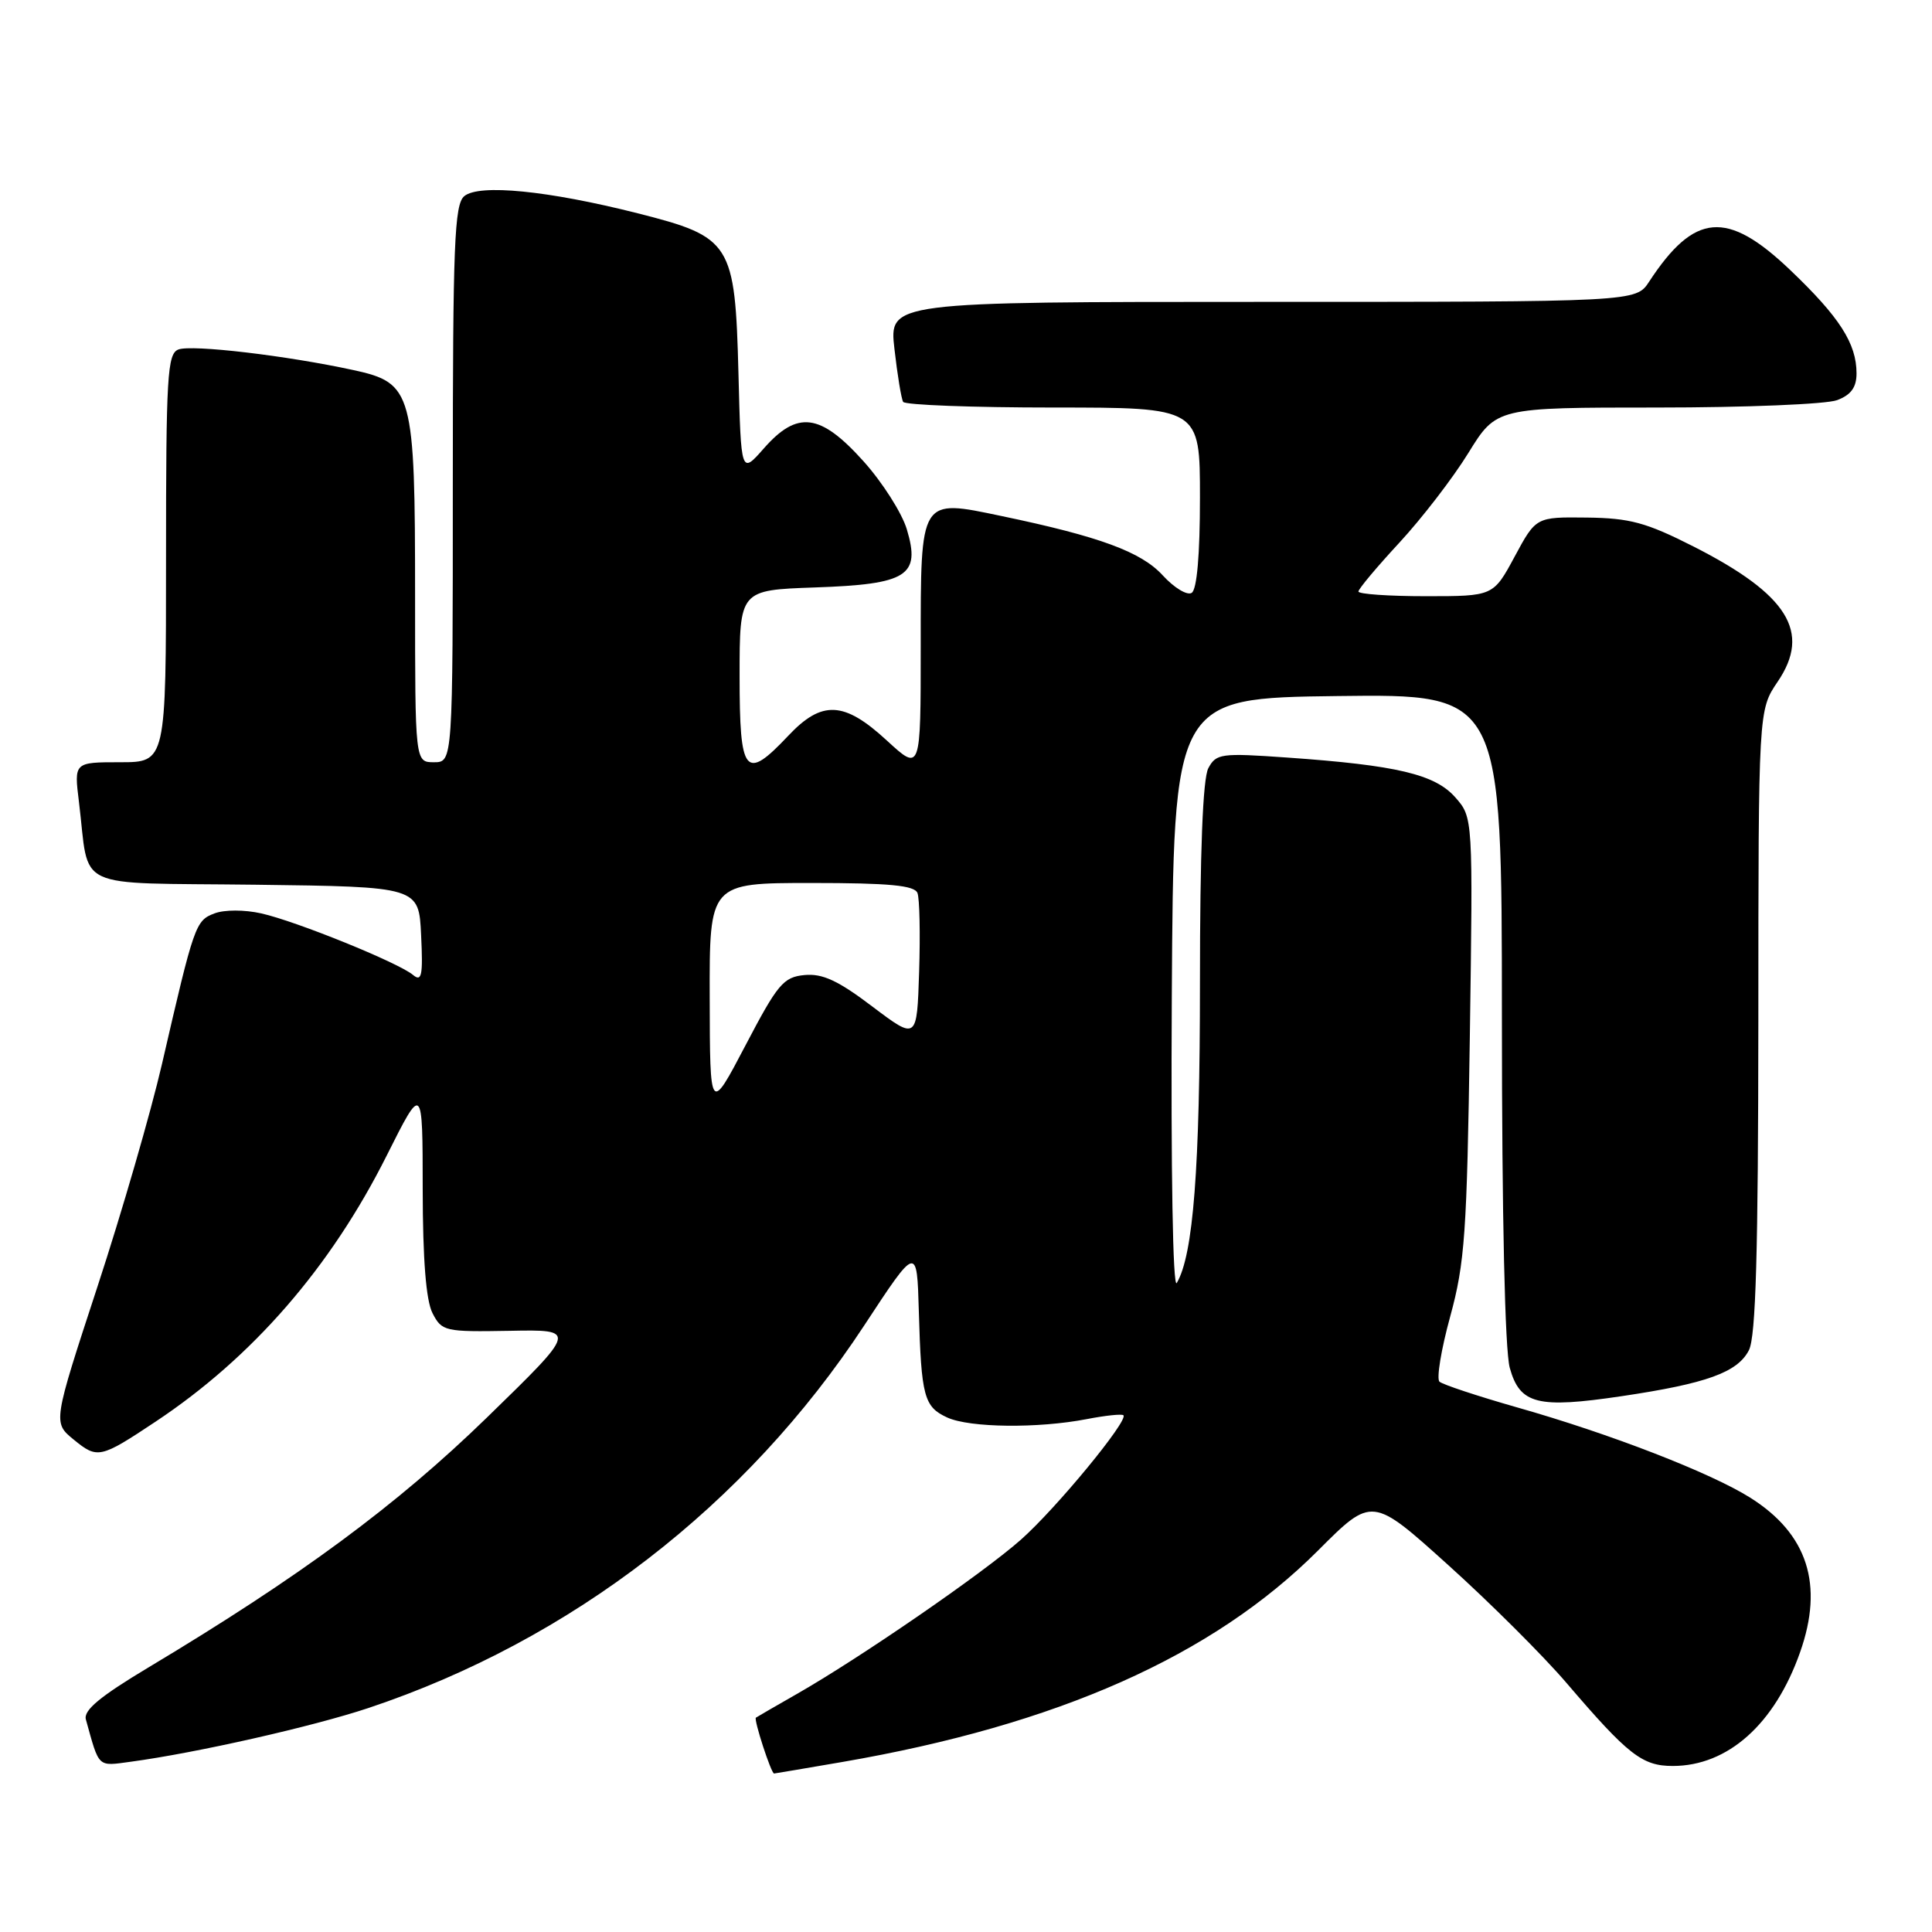 <?xml version="1.0" encoding="UTF-8" standalone="no"?>
<!DOCTYPE svg PUBLIC "-//W3C//DTD SVG 1.1//EN" "http://www.w3.org/Graphics/SVG/1.1/DTD/svg11.dtd" >
<svg xmlns="http://www.w3.org/2000/svg" xmlns:xlink="http://www.w3.org/1999/xlink" version="1.1" viewBox="0 0 256 256">
 <g >
 <path fill="currentColor"
d=" M 111.62 233.47 C 140.14 228.55 160.67 219.43 174.64 205.46 C 181.81 198.28 181.81 198.28 191.91 207.39 C 197.47 212.40 204.52 219.43 207.57 223.00 C 215.74 232.55 217.60 234.00 221.65 234.00 C 228.95 234.00 235.17 228.45 238.52 218.93 C 241.69 209.97 239.52 203.25 231.93 198.46 C 226.70 195.16 213.32 189.97 201.00 186.48 C 195.78 184.99 191.16 183.46 190.74 183.08 C 190.32 182.70 190.96 178.81 192.16 174.44 C 194.10 167.35 194.38 163.37 194.76 137.41 C 195.18 108.32 195.18 108.32 192.84 105.66 C 190.15 102.60 185.09 101.40 170.56 100.38 C 161.78 99.76 161.15 99.85 160.11 101.79 C 159.38 103.16 159.00 112.83 159.00 130.25 C 159.00 154.85 158.12 166.28 155.93 170.00 C 155.41 170.88 155.14 155.17 155.27 132.00 C 155.50 92.50 155.50 92.50 177.25 92.23 C 199.00 91.96 199.00 91.96 199.01 134.73 C 199.01 161.24 199.41 178.92 200.05 181.24 C 201.39 186.07 203.71 186.66 214.88 185.00 C 226.13 183.33 230.23 181.85 231.74 178.91 C 232.66 177.11 232.97 166.01 232.99 135.29 C 233.00 94.09 233.00 94.09 235.55 90.33 C 240.02 83.75 236.91 78.77 224.39 72.41 C 218.12 69.23 215.97 68.65 210.26 68.58 C 203.53 68.50 203.53 68.50 200.70 73.75 C 197.87 79.00 197.87 79.00 188.94 79.00 C 184.02 79.00 180.00 78.72 180.00 78.38 C 180.00 78.04 182.44 75.13 185.42 71.91 C 188.40 68.69 192.52 63.34 194.56 60.03 C 198.28 54.00 198.28 54.00 219.58 54.00 C 231.29 54.00 242.02 53.56 243.43 53.02 C 245.27 52.33 246.00 51.32 246.00 49.48 C 246.00 45.52 243.76 42.02 237.18 35.75 C 228.84 27.80 224.52 28.17 218.52 37.32 C 216.77 40.00 216.77 40.00 167.29 40.00 C 117.80 40.00 117.80 40.00 118.52 46.25 C 118.91 49.69 119.43 52.84 119.67 53.25 C 119.92 53.66 128.87 54.00 139.56 54.00 C 159.00 54.00 159.00 54.00 159.00 65.94 C 159.00 73.52 158.60 78.13 157.90 78.56 C 157.30 78.93 155.58 77.89 154.07 76.24 C 151.22 73.12 145.70 71.09 132.72 68.38 C 121.84 66.10 122.00 65.84 122.00 85.66 C 122.00 102.25 122.00 102.25 117.52 98.13 C 111.85 92.90 108.91 92.75 104.44 97.50 C 98.73 103.55 98.00 102.65 98.00 89.59 C 98.00 78.19 98.00 78.19 107.97 77.84 C 120.24 77.42 122.01 76.30 120.16 70.14 C 119.51 67.97 116.92 63.90 114.40 61.10 C 108.69 54.75 105.65 54.36 101.20 59.43 C 98.19 62.85 98.19 62.85 97.85 49.50 C 97.40 32.17 96.92 31.41 84.49 28.26 C 72.64 25.26 63.49 24.35 61.52 25.99 C 60.21 27.07 60.00 32.38 60.00 64.12 C 60.00 101.00 60.00 101.00 57.50 101.00 C 55.00 101.00 55.00 101.00 55.00 78.97 C 55.00 51.90 54.69 50.75 46.84 49.04 C 38.02 47.12 25.40 45.63 23.64 46.31 C 22.17 46.87 22.00 49.80 22.00 73.97 C 22.00 101.00 22.00 101.00 15.91 101.00 C 9.81 101.00 9.81 101.00 10.46 106.25 C 11.93 118.18 9.26 116.93 33.83 117.23 C 55.50 117.50 55.50 117.50 55.80 123.92 C 56.06 129.31 55.88 130.15 54.71 129.17 C 52.74 127.54 39.26 122.07 34.62 121.03 C 32.39 120.53 29.74 120.53 28.42 121.03 C 25.90 121.99 25.73 122.48 21.46 141.00 C 20.00 147.32 16.16 160.60 12.91 170.50 C 7.01 188.50 7.01 188.50 9.76 190.75 C 12.91 193.33 13.27 193.26 20.58 188.40 C 33.45 179.86 43.81 167.94 51.24 153.12 C 56.00 143.63 56.00 143.63 56.01 157.57 C 56.02 166.92 56.45 172.32 57.31 174.00 C 58.55 176.41 58.94 176.49 67.55 176.34 C 76.50 176.17 76.50 176.17 64.50 187.85 C 52.57 199.45 39.76 208.91 19.71 220.92 C 13.25 224.79 11.04 226.62 11.38 227.84 C 13.18 234.32 12.87 234.04 17.32 233.44 C 26.06 232.26 41.43 228.78 48.82 226.32 C 75.65 217.36 98.86 199.46 114.50 175.65 C 121.50 164.99 121.50 164.99 121.75 173.75 C 122.07 185.07 122.44 186.42 125.52 187.83 C 128.51 189.19 137.53 189.29 144.00 188.04 C 146.47 187.56 148.66 187.33 148.86 187.53 C 149.55 188.22 139.96 199.87 135.27 204.02 C 130.22 208.49 113.88 219.74 105.50 224.51 C 102.75 226.08 100.35 227.47 100.16 227.60 C 99.85 227.83 102.18 235.00 102.57 235.00 C 102.66 235.00 106.73 234.31 111.62 233.47 Z  M 94.04 132.25 C 94.00 117.00 94.00 117.00 107.53 117.00 C 117.84 117.00 121.18 117.32 121.57 118.33 C 121.85 119.05 121.95 123.74 121.79 128.74 C 121.50 137.83 121.50 137.83 115.59 133.37 C 111.04 129.92 108.98 128.97 106.59 129.20 C 103.80 129.47 103.04 130.39 98.79 138.50 C 94.07 147.50 94.07 147.50 94.04 132.25 Z "/>
</g>
</svg>